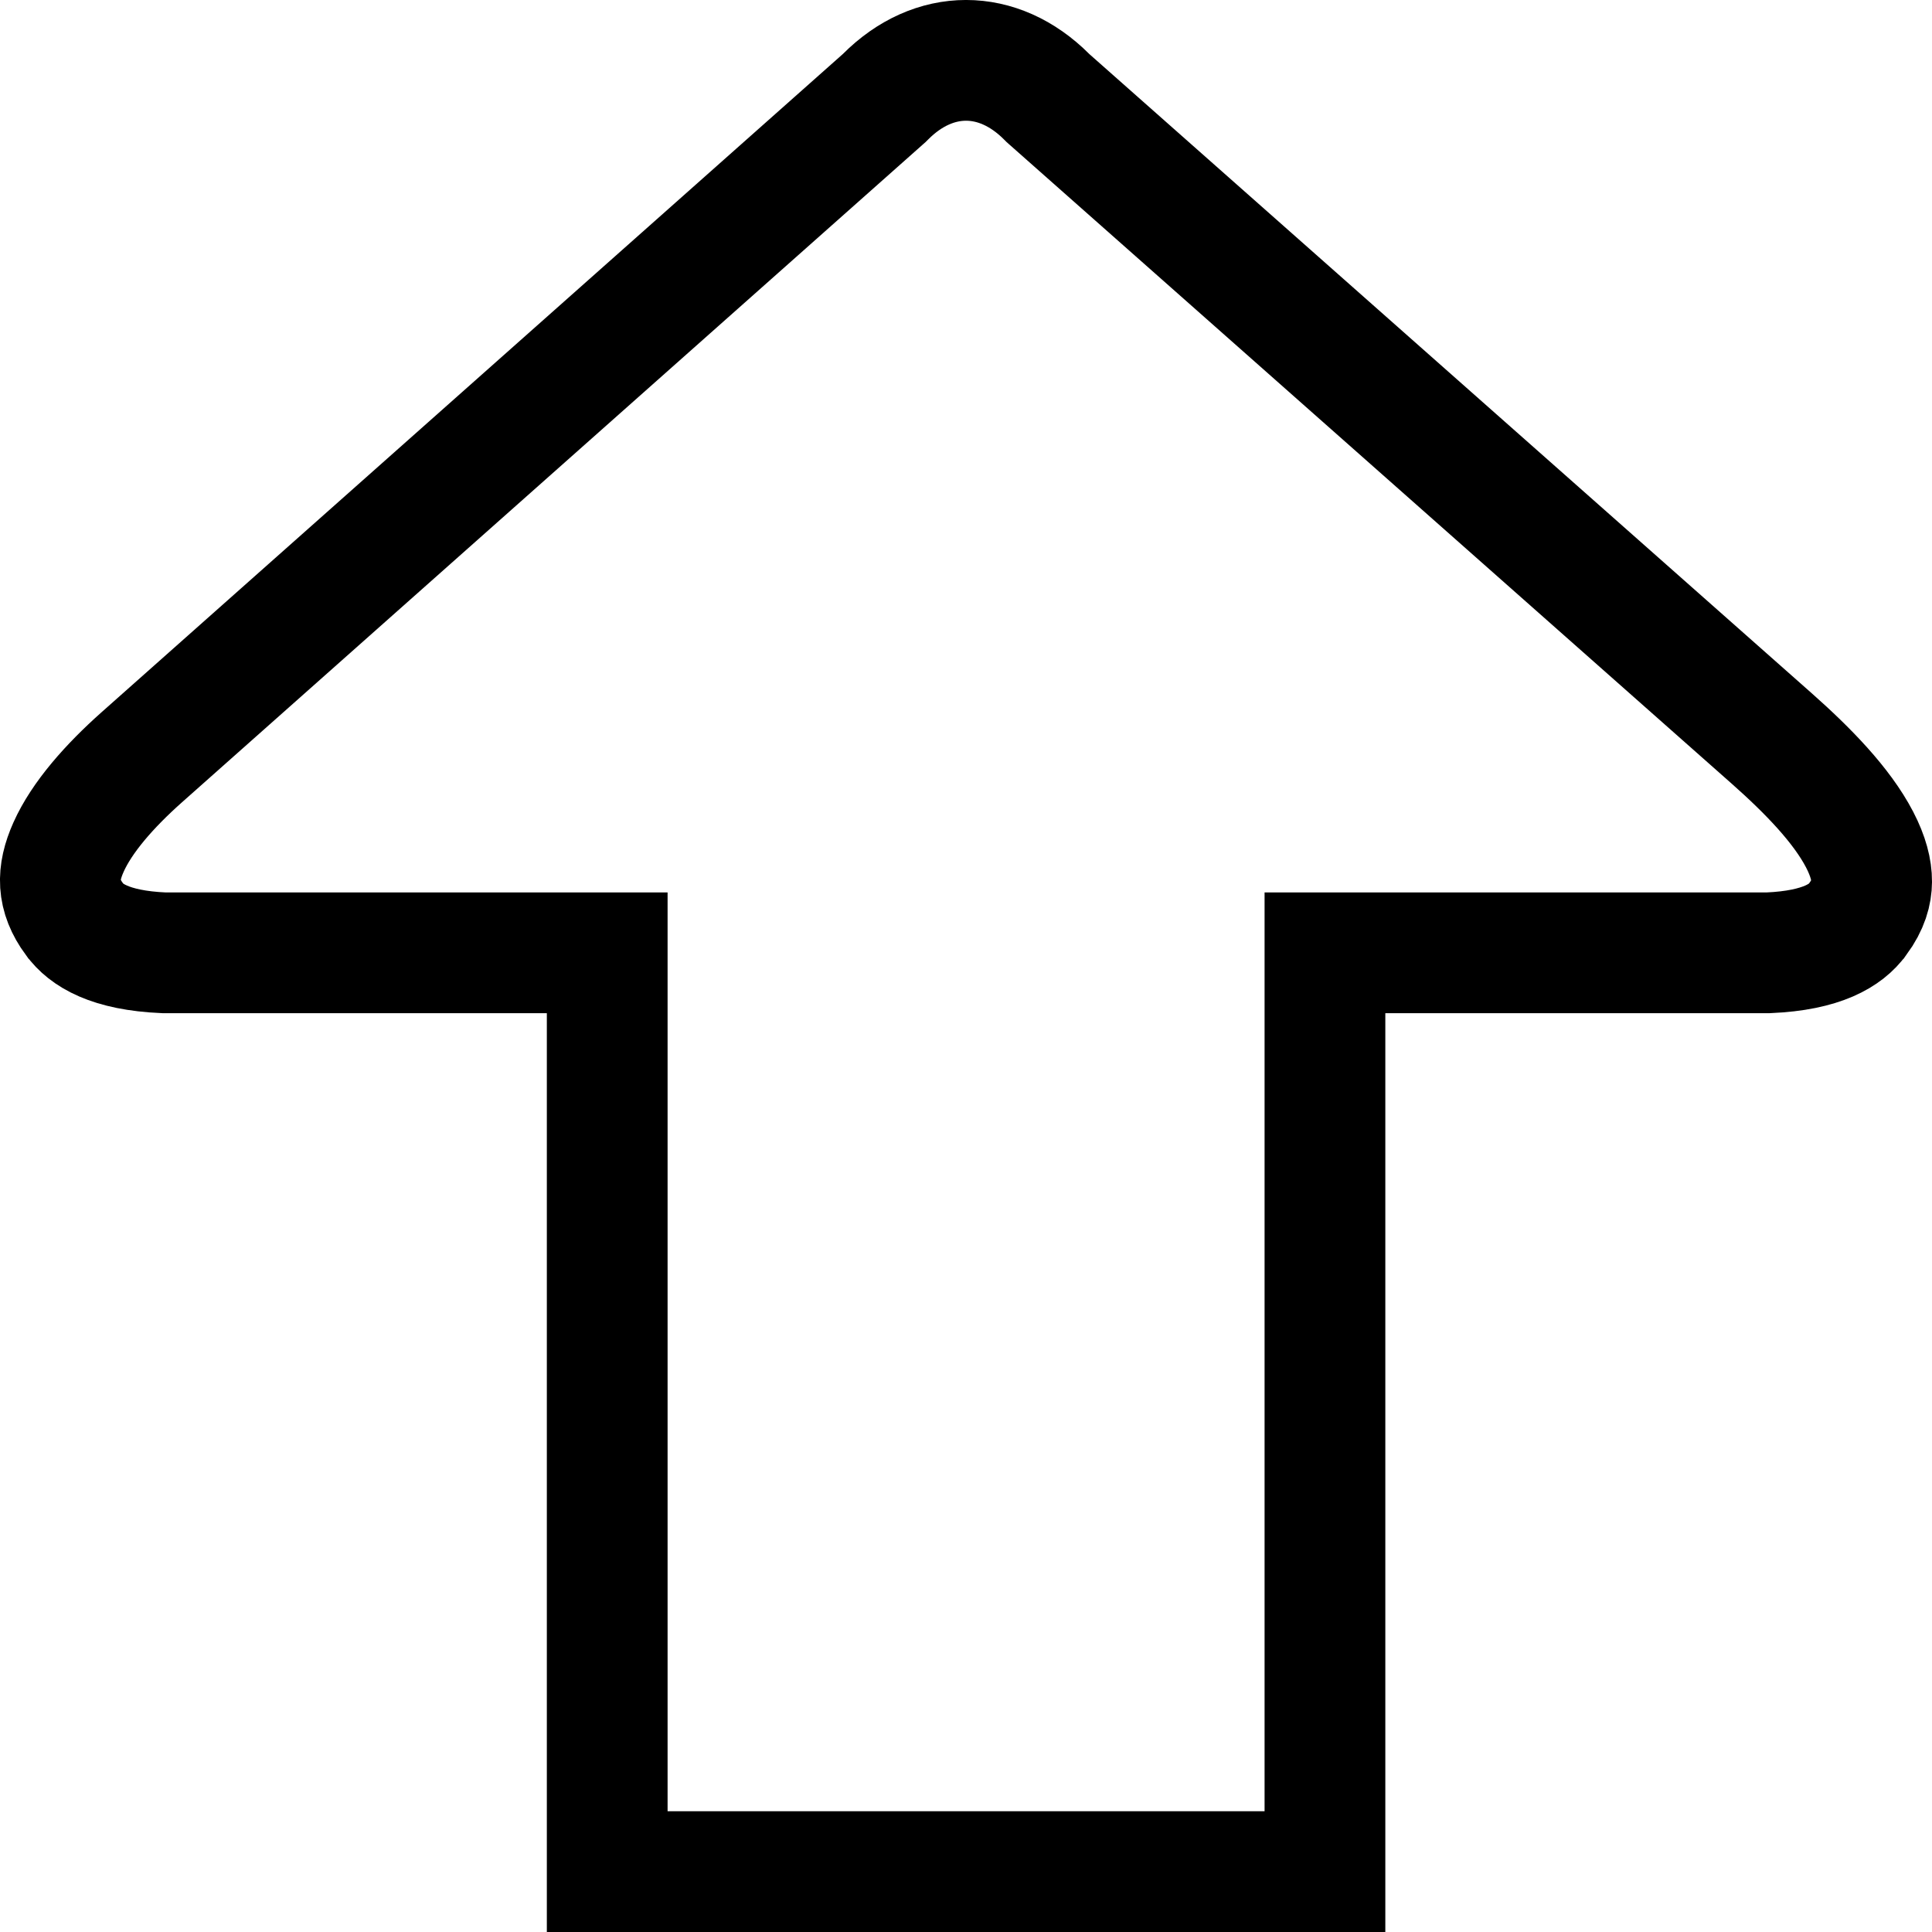 <svg width="24" height="24" viewBox="0 0 24 24" fill="none" xmlns="http://www.w3.org/2000/svg">
<g clip-path="url(#clip0_4037_28760)">
<g clip-path="url(#clip1_4037_28760)">
<path d="M16.459 12.586V23.25H7.543V12.586V11.836H6.793H2.034C1.364 11.807 1.067 11.614 0.928 11.422L0.928 11.422L0.925 11.419C0.706 11.121 0.705 10.851 0.851 10.524C1.018 10.15 1.363 9.761 1.761 9.407L1.761 9.407L10.967 1.233L10.984 1.218L11 1.202C11.601 0.599 12.4 0.599 13.002 1.202L13.018 1.218L13.036 1.234L22.015 9.179L22.015 9.179C22.455 9.569 22.878 10.001 23.101 10.43C23.208 10.636 23.251 10.808 23.25 10.952C23.249 11.084 23.211 11.236 23.077 11.419L23.074 11.422C22.935 11.614 22.638 11.807 21.968 11.836H17.209H16.459V12.586Z" stroke="black" stroke-width="1.5"/>
</g>
</g>
<defs>
<clipPath id="clip0_4037_28760">
<rect width="24" height="24" fill="white"/>
</clipPath>
<clipPath id="clip1_4037_28760">
<rect width="24" height="24" fill="white"/>
</clipPath>
</defs>
</svg>
